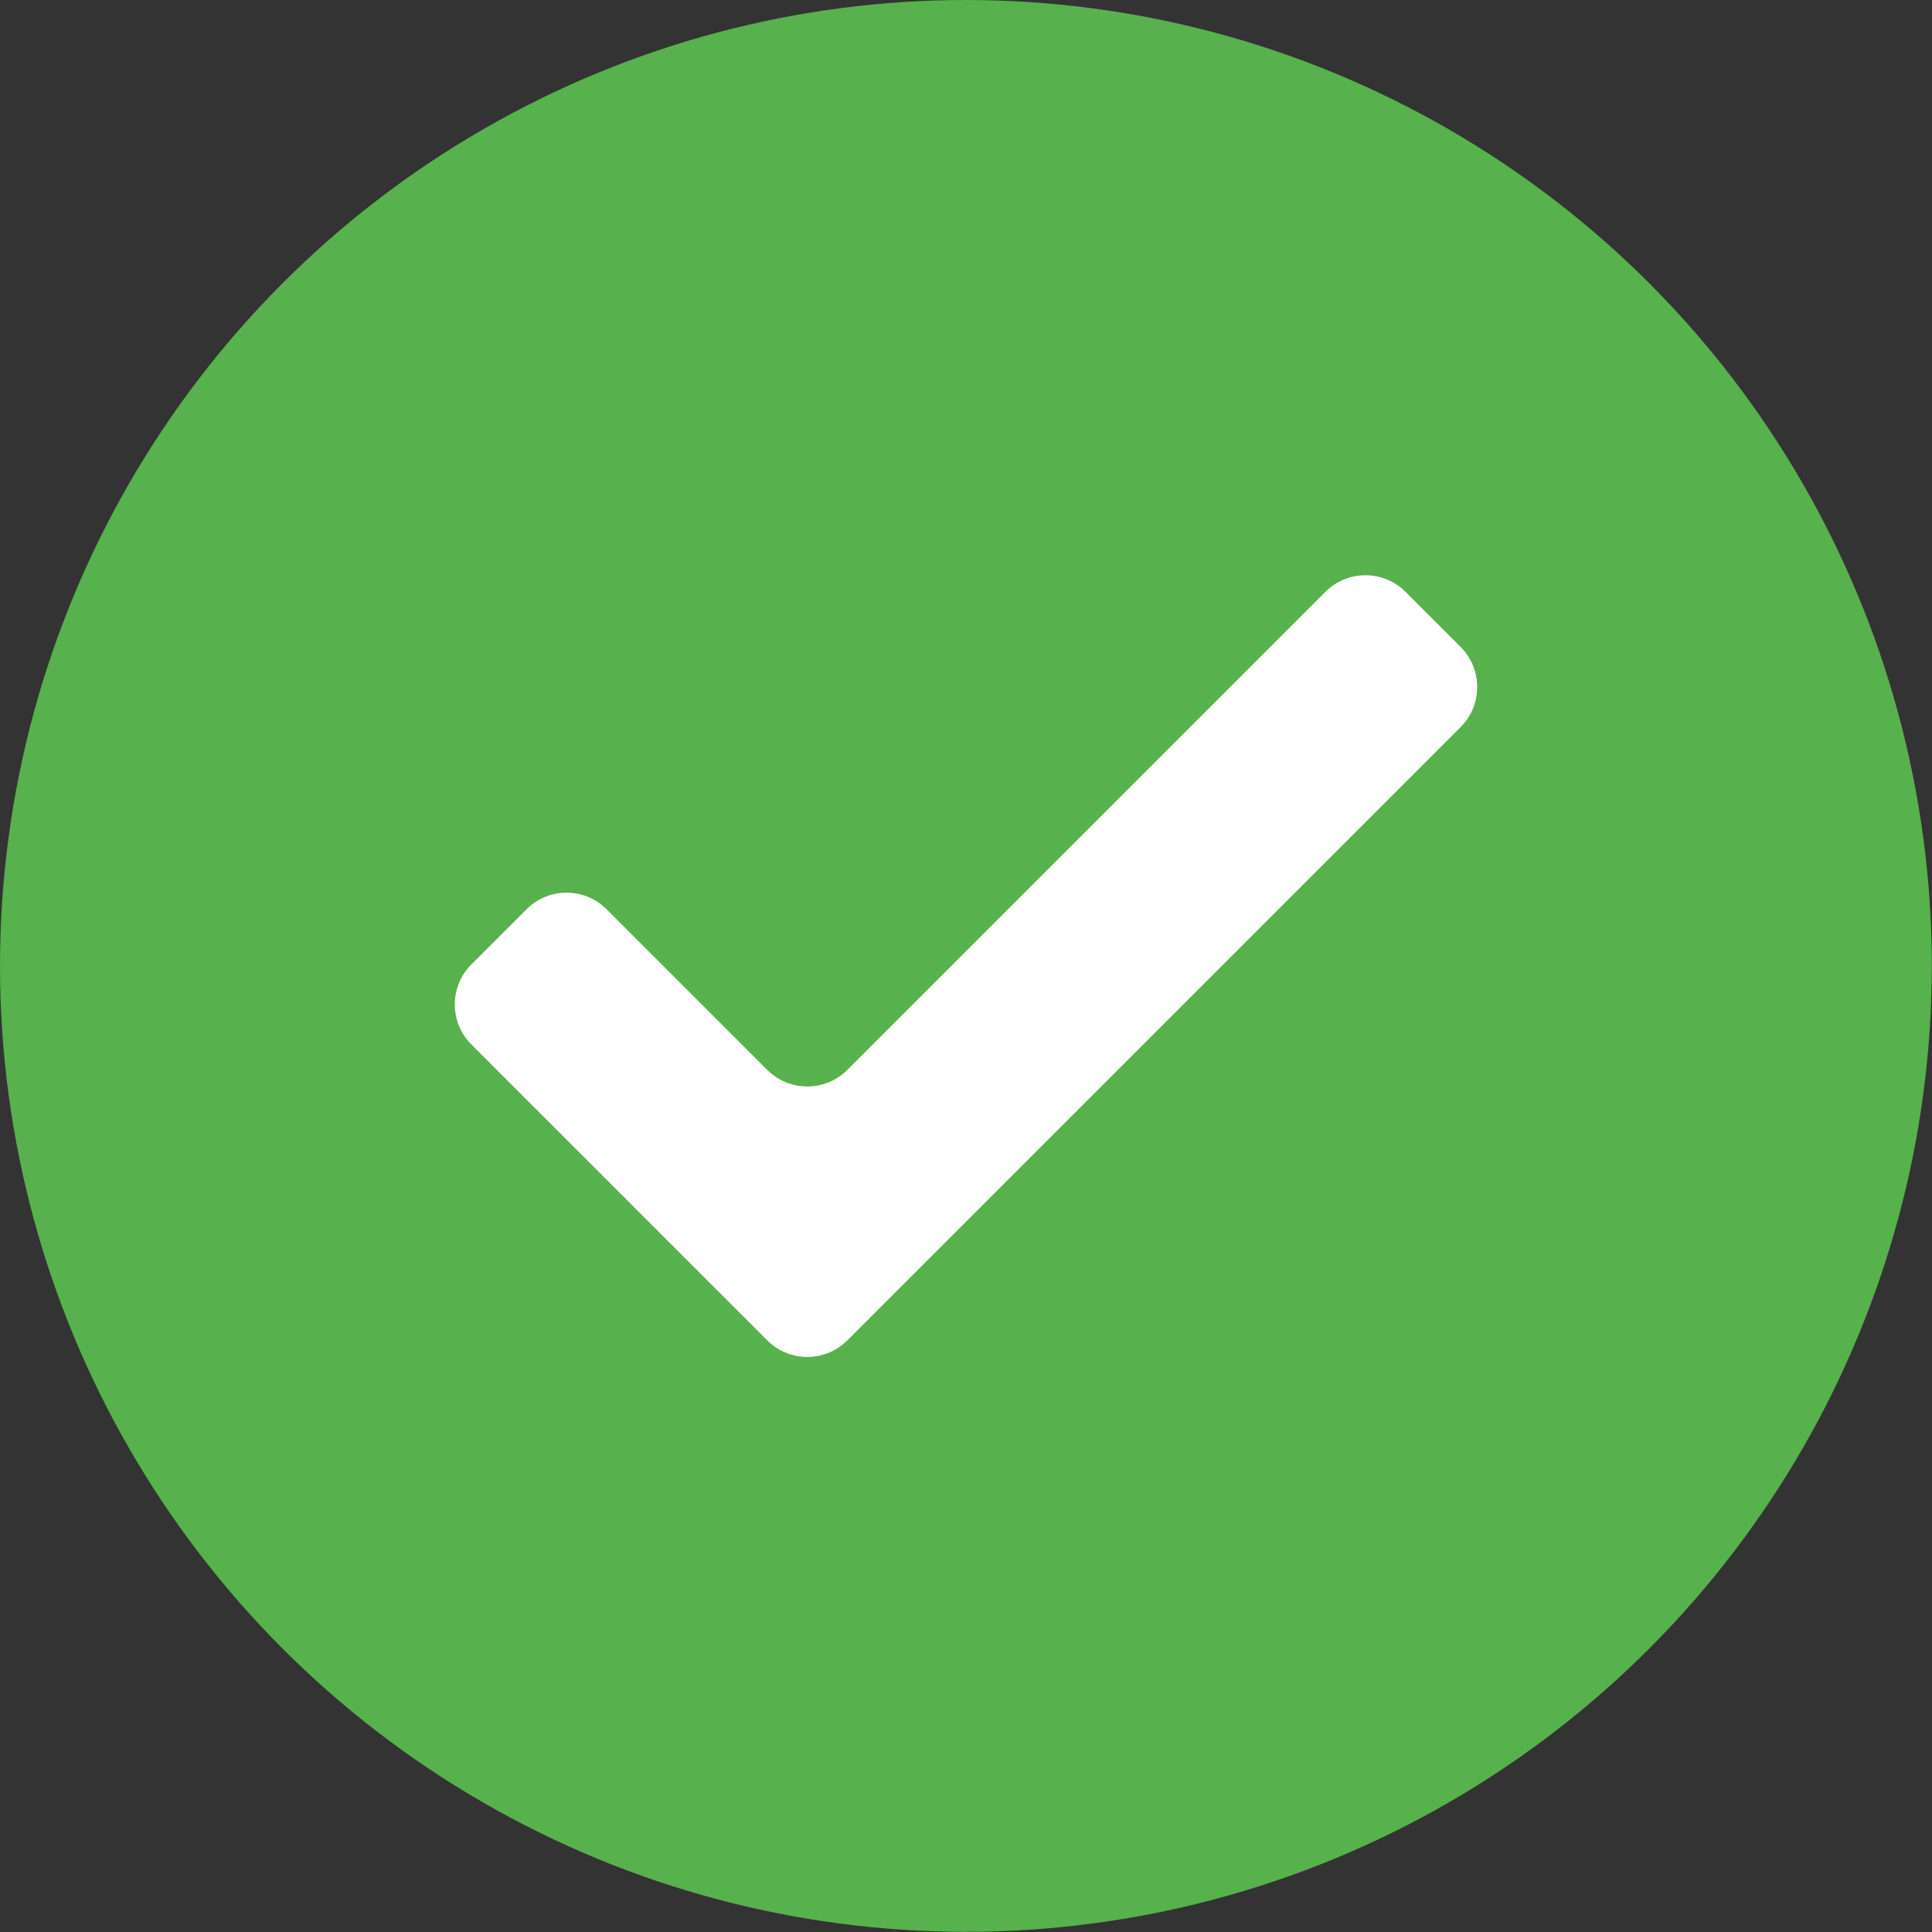 <?xml version="1.0" encoding="utf-8"?>
<!-- Generator: Adobe Illustrator 26.4.1, SVG Export Plug-In . SVG Version: 6.00 Build 0)  -->
<svg version="1.1" id="katman_1" xmlns="http://www.w3.org/2000/svg" xmlns:xlink="http://www.w3.org/1999/xlink" x="0px" y="0px"
	 viewBox="0 0 103.29 103.29" style="enable-background:new 0 0 103.29 103.29;" xml:space="preserve">
<rect x="0" y="0" width="103.29" height="103.29" fill="#333333" stroke="none"/>
<style type="text/css">
	.st0{fill:#57B14C;}
	.st1{fill:#FFFFFF;}
</style>
<g>
	<circle class="st0" cx="51.64" cy="51.64" r="51.64"/>
	<g>
		<path class="st1" d="M41.02,71.66L25.2,55.84c-1.18-1.18-1.18-3.1,0-4.28l2.95-2.95c1.18-1.18,3.1-1.18,4.28,0l8.59,8.59
			c1.18,1.18,3.1,1.18,4.28,0l25.56-25.56c1.18-1.18,3.1-1.18,4.28,0l2.95,2.95c1.18,1.18,1.18,3.1,0,4.28l-32.8,32.8
			C44.11,72.84,42.2,72.84,41.02,71.66z"/>
	</g>
</g>
</svg>
